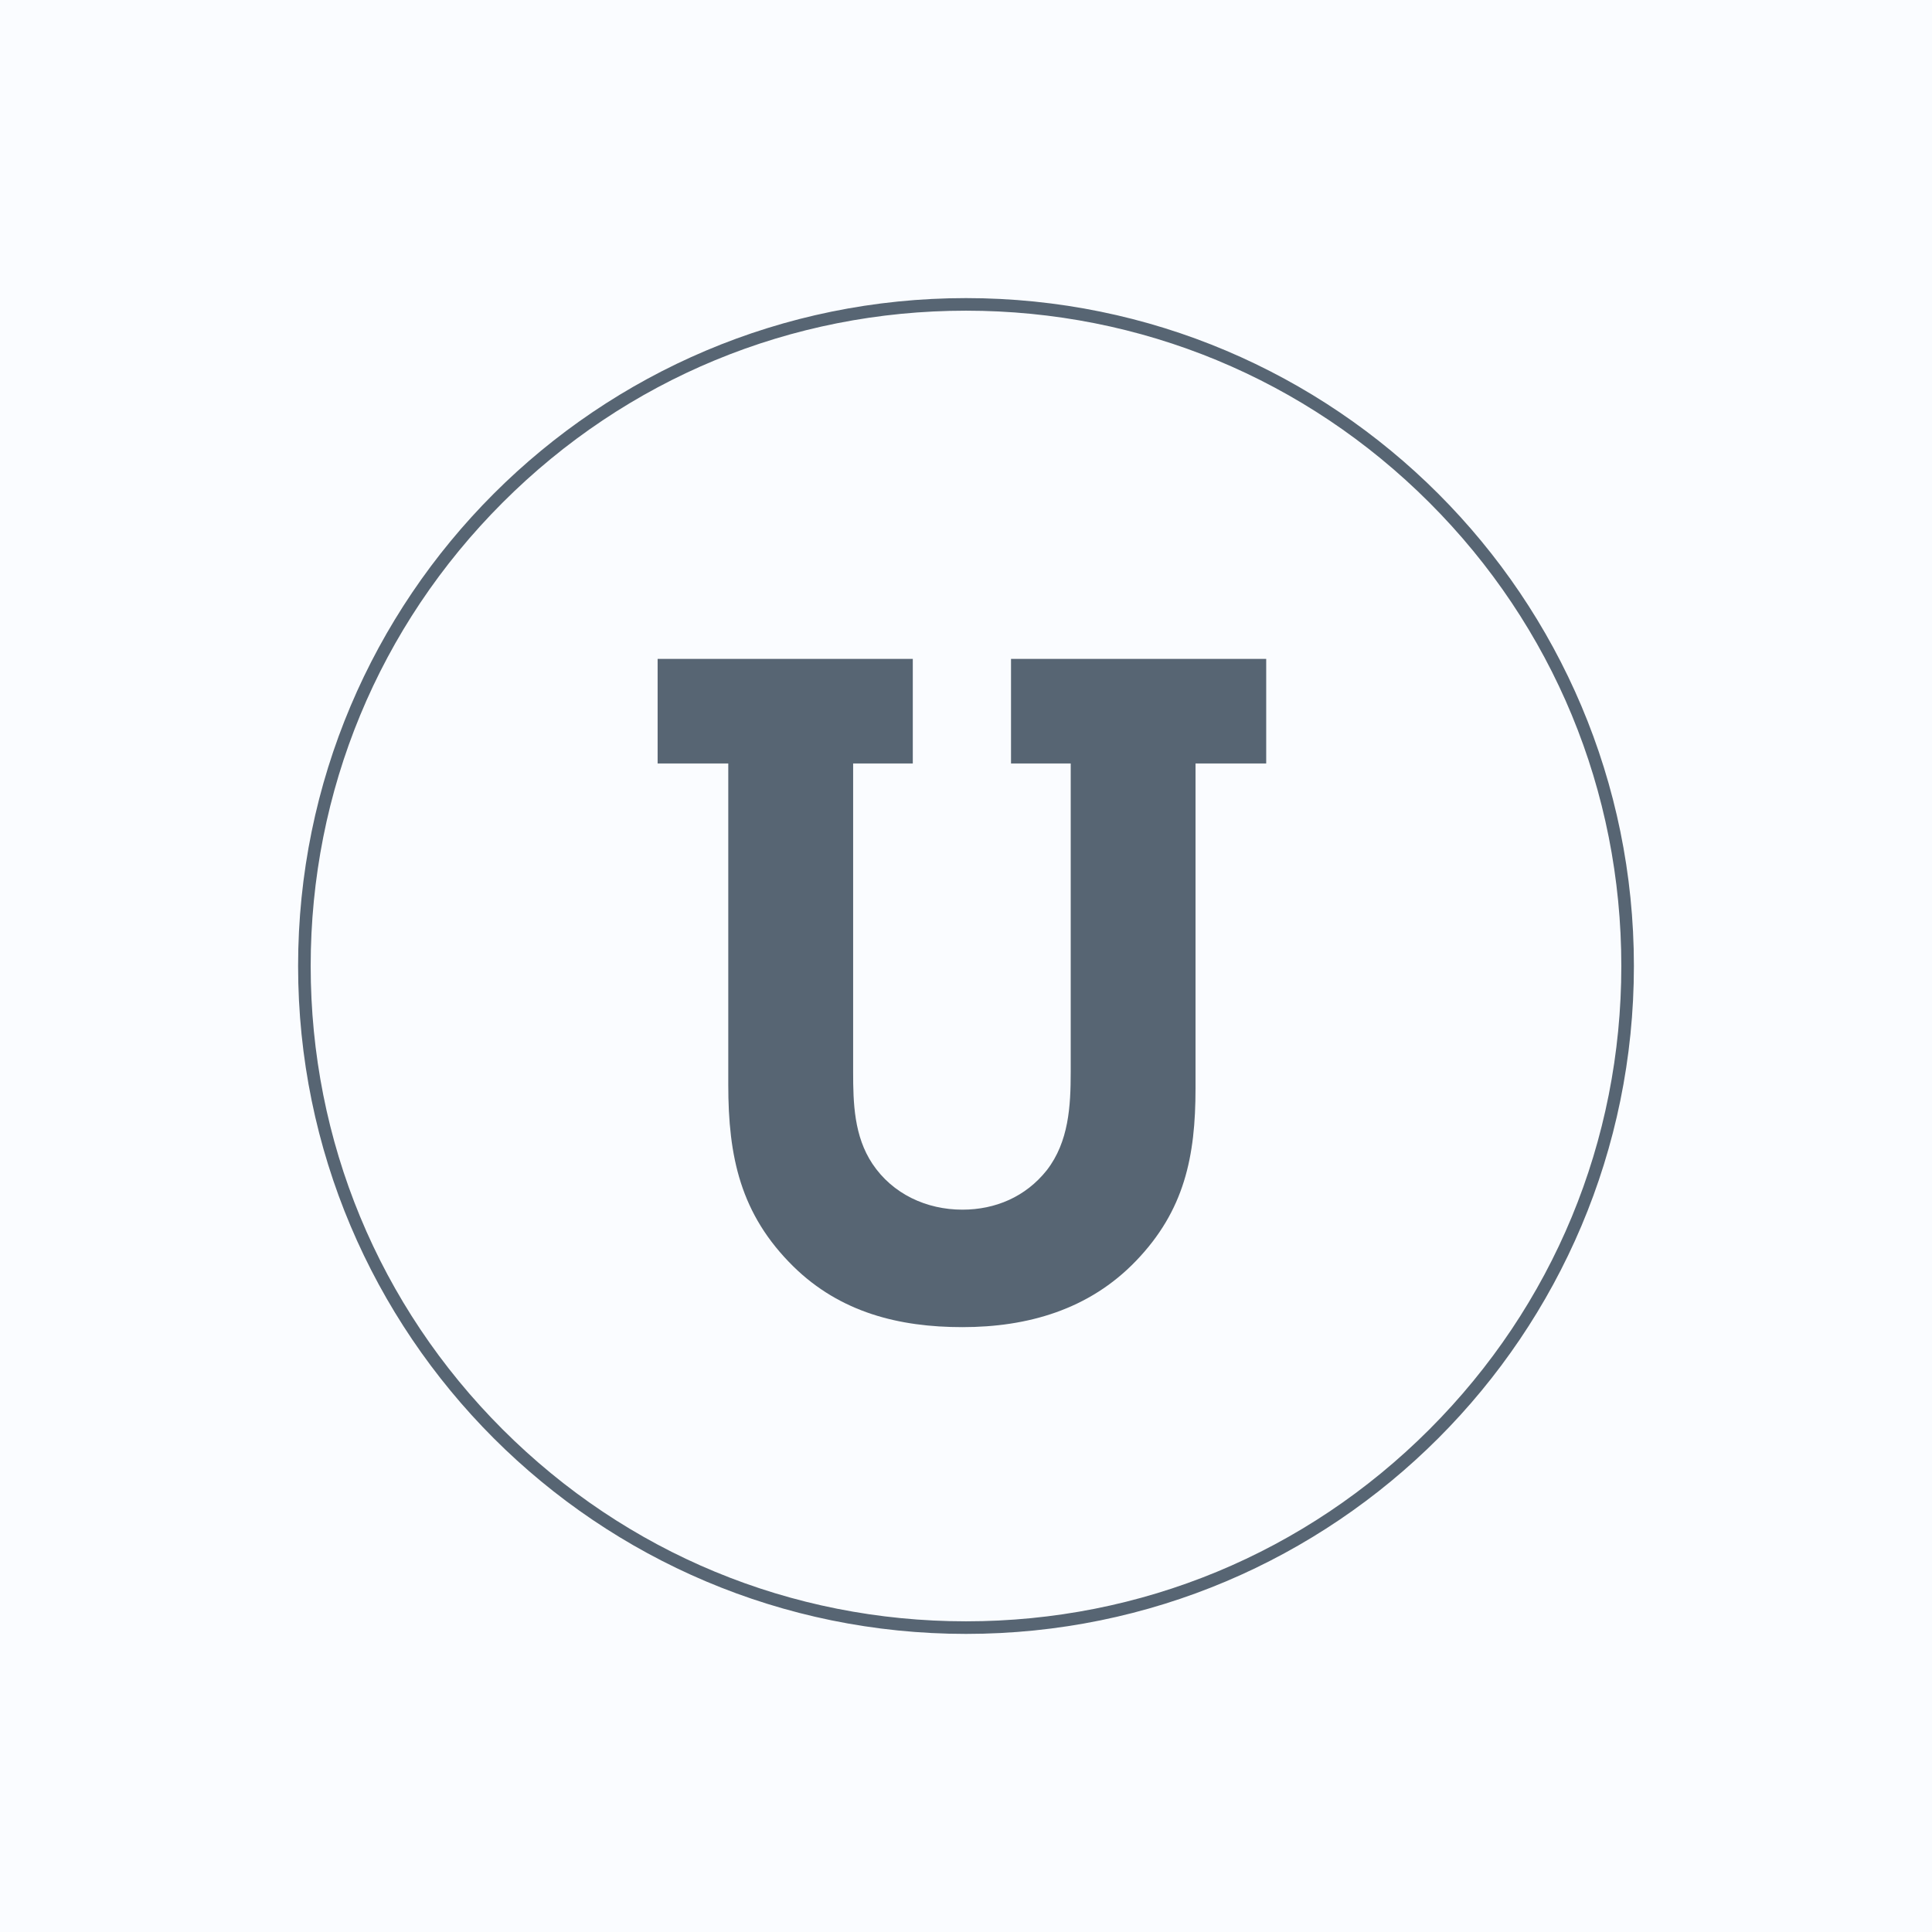 <svg xmlns="http://www.w3.org/2000/svg" viewBox="0 0 1536 1536"><defs><style>.cls-1{fill:#fafcff;}.cls-2{fill:#576573;}</style></defs><title>logo-mini</title><g id="Layer_2" data-name="Layer 2"><g id="Layer_1-2" data-name="Layer 1"><g id="minilogo"><rect class="cls-1" width="1536" height="1536"/><path class="cls-2" d="M1006.67,523.83V607H950.48V865.37c0,54-8.76,97.06-47.44,137.2-37.22,38.68-86.11,52.54-137.93,52.54-50.35,0-97.06-11.67-134.28-48.16C588.51,965.34,579,919.37,579,862.45V607H522.83V523.83H725.7V607H678.27V852.23c0,24.81.73,51.08,15.32,73,16.06,24.08,43.06,36.49,71.52,36.49,26.27,0,50.35-10.22,67.14-31.38,17.51-22.62,19-51.08,19-78.08V607H803.79V523.83Z"/><path class="cls-2" d="M768,247c139.18,0,270,54.2,368.43,152.61S1289,628.82,1289,768s-54.2,270-152.61,368.43S907.18,1289,768,1289s-270-54.2-368.43-152.61S247,907.18,247,768s54.2-270,152.61-368.43S628.82,247,768,247m0-10c-293.26,0-531,237.74-531,531s237.74,531,531,531,531-237.74,531-531S1061.26,237,768,237Z"/></g></g></g></svg>